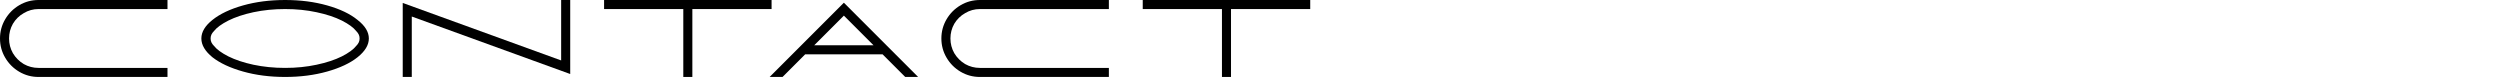 <svg width="243" height="8" viewBox="0 0 243 8" fill="none" xmlns="http://www.w3.org/2000/svg">
<path d="M3.74 7.48C3.065 7.48 2.442 7.311 1.87 6.974C1.298 6.637 0.843 6.182 0.506 5.61C0.169 5.038 0 4.415 0 3.74C0 3.065 0.169 2.442 0.506 1.87C0.843 1.298 1.298 0.843 1.87 0.506C2.442 0.169 3.065 0 3.74 0H16.28V0.88H3.74C3.227 0.88 2.75 1.012 2.31 1.276C1.87 1.525 1.518 1.87 1.254 2.31C1.005 2.75 0.88 3.227 0.88 3.74C0.88 4.253 1.005 4.73 1.254 5.17C1.518 5.61 1.87 5.962 2.31 6.226C2.75 6.475 3.227 6.6 3.74 6.6H16.28V7.48H3.74Z" fill="#0D0D0D" style="fill:#0D0D0D;fill:color(display-p3 0.051 0.051 0.051);fill-opacity:1;"/>
<path d="M27.712 7.48C26.231 7.48 24.867 7.304 23.62 6.952C22.374 6.6 21.384 6.138 20.65 5.566C19.932 4.979 19.572 4.371 19.572 3.74C19.572 3.109 19.932 2.508 20.65 1.936C21.384 1.349 22.374 0.88 23.62 0.528C24.867 0.176 26.231 0 27.712 0C29.194 0 30.558 0.176 31.804 0.528C33.051 0.88 34.034 1.349 34.752 1.936C35.486 2.508 35.852 3.109 35.852 3.74C35.852 4.371 35.486 4.979 34.752 5.566C34.034 6.138 33.051 6.6 31.804 6.952C30.558 7.304 29.194 7.48 27.712 7.48ZM27.712 6.6C28.798 6.6 29.817 6.497 30.77 6.292C31.738 6.087 32.56 5.815 33.234 5.478C33.894 5.141 34.356 4.803 34.62 4.466C34.84 4.246 34.95 4.019 34.95 3.784V3.696C34.95 3.461 34.84 3.234 34.62 3.014C34.356 2.677 33.894 2.339 33.234 2.002C32.56 1.665 31.738 1.393 30.77 1.188C29.817 0.983 28.798 0.88 27.712 0.88C26.627 0.88 25.6 0.983 24.632 1.188C23.679 1.393 22.865 1.665 22.19 2.002C21.53 2.339 21.068 2.677 20.804 3.014C20.584 3.234 20.474 3.461 20.474 3.696V3.784C20.474 4.019 20.584 4.246 20.804 4.466C21.068 4.803 21.53 5.141 22.19 5.478C22.865 5.815 23.679 6.087 24.632 6.292C25.6 6.497 26.627 6.6 27.712 6.6Z" fill="#0D0D0D" style="fill:#0D0D0D;fill:color(display-p3 0.051 0.051 0.051);fill-opacity:1;"/>
<path d="M39.145 0.286L54.544 5.874V0H55.425V7.194L40.025 1.606V7.48H39.145V0.286Z" fill="#0D0D0D" style="fill:#0D0D0D;fill:color(display-p3 0.051 0.051 0.051);fill-opacity:1;"/>
<path d="M66.417 0.88H58.717V0H74.997V0.88H67.297V7.48H66.417V0.88Z" fill="#0D0D0D" style="fill:#0D0D0D;fill:color(display-p3 0.051 0.051 0.051);fill-opacity:1;"/>
<path d="M82.025 0.264L89.241 7.48H87.987L85.787 5.28H78.263L76.063 7.48H74.809L82.025 0.264ZM84.907 4.4L82.025 1.518L79.143 4.4H84.907Z" fill="#0D0D0D" style="fill:#0D0D0D;fill:color(display-p3 0.051 0.051 0.051);fill-opacity:1;"/>
<path d="M95.242 7.48C94.567 7.48 93.944 7.311 93.372 6.974C92.8 6.637 92.345 6.182 92.008 5.61C91.671 5.038 91.502 4.415 91.502 3.74C91.502 3.065 91.671 2.442 92.008 1.87C92.345 1.298 92.8 0.843 93.372 0.506C93.944 0.169 94.567 0 95.242 0H107.782V0.88H95.242C94.729 0.88 94.252 1.012 93.812 1.276C93.372 1.525 93.02 1.87 92.756 2.31C92.507 2.75 92.382 3.227 92.382 3.74C92.382 4.253 92.507 4.73 92.756 5.17C93.02 5.61 93.372 5.962 93.812 6.226C94.252 6.475 94.729 6.6 95.242 6.6H107.782V7.48H95.242Z" fill="#0D0D0D" style="fill:#0D0D0D;fill:color(display-p3 0.051 0.051 0.051);fill-opacity:1;"/>
<path d="M118.774 0.88H111.074V0H127.354V0.88H119.654V7.48H118.774V0.88Z" fill="#0D0D0D" style="fill:#0D0D0D;fill:color(display-p3 0.051 0.051 0.051);fill-opacity:1;"/>
</svg>
